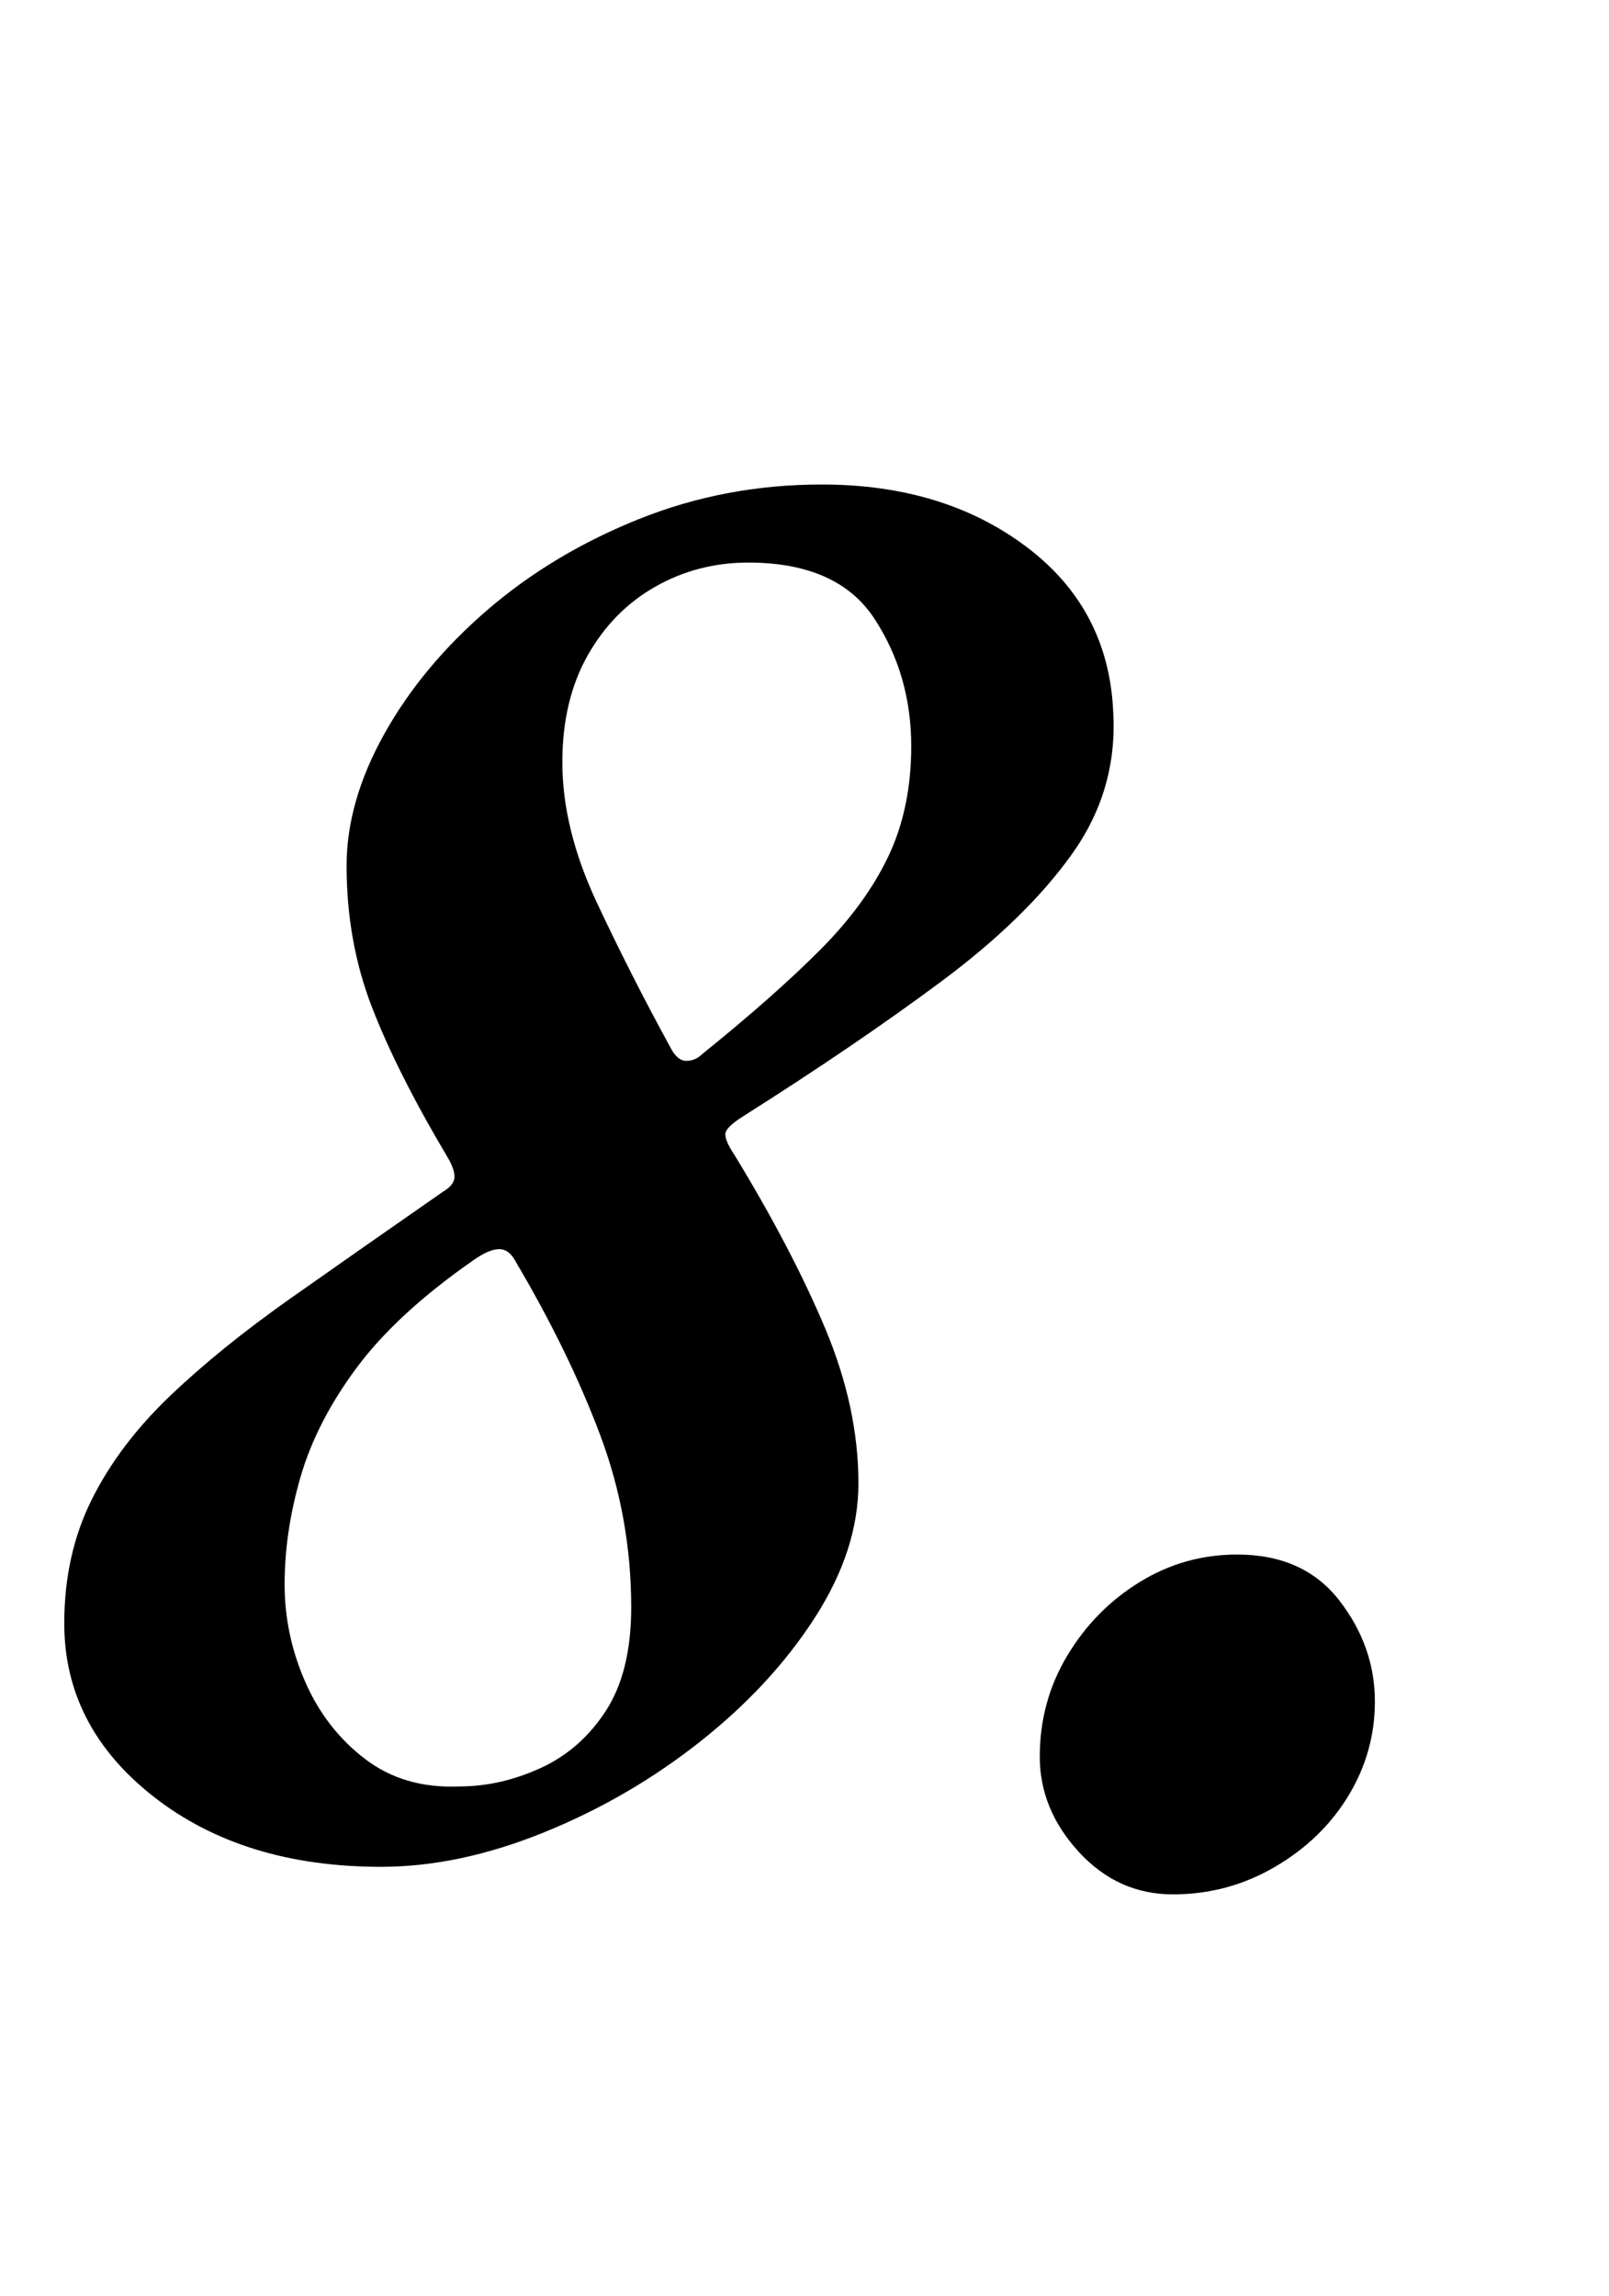<?xml version="1.0" standalone="no"?>
<!DOCTYPE svg PUBLIC "-//W3C//DTD SVG 1.1//EN" "http://www.w3.org/Graphics/SVG/1.1/DTD/svg11.dtd" >
<svg xmlns="http://www.w3.org/2000/svg" xmlns:xlink="http://www.w3.org/1999/xlink" version="1.1" viewBox="-10 0 701 1000">
  <g transform="matrix(1 0 0 -1 0 800)">
   <path fill="currentColor"
d="M156 -13q-60 0 -99 30.5t-39 75.5q0 30 12 54t34 45t52.5 42.5t66.5 46.5q5 3 5 6.5t-3 8.5q-22 37 -33 65.5t-11 61.5q0 28 16.5 57.5t45 54t66 39.5t79.5 15q53 0 89 -27t38 -72q2 -34 -18 -62t-57 -55.5t-86 -58.5q-8 -5 -8 -8t4 -9q25 -41 39.5 -75.5t14.5 -67.5
q0 -29 -19 -58.5t-50 -54t-68 -39.5t-71 -15zM190 22q18 0 35.5 8t28.5 25t11 45q0 39 -13.5 75t-36.5 75q-3 6 -7.5 6t-11.5 -5q-33 -23 -50.5 -46.5t-24.5 -47.5t-7 -47q0 -22 9 -42.5t26 -33.5t41 -12zM296 341q31 25 51 45t30 41t10 48q0 31 -16 55.5t-55 24.5
q-22 0 -40.5 -10.5t-29.5 -30t-11 -46.5q0 -29 15 -61t32 -63q3 -6 7 -6t7 3zM501 -25q-24 0 -41 18.5t-17 41.5q0 24 12 44t31.5 32t42.5 12q29 0 44.5 -20t15.5 -44q0 -22 -11.5 -41t-32 -31t-44.5 -12z" />
  </g>

</svg>
